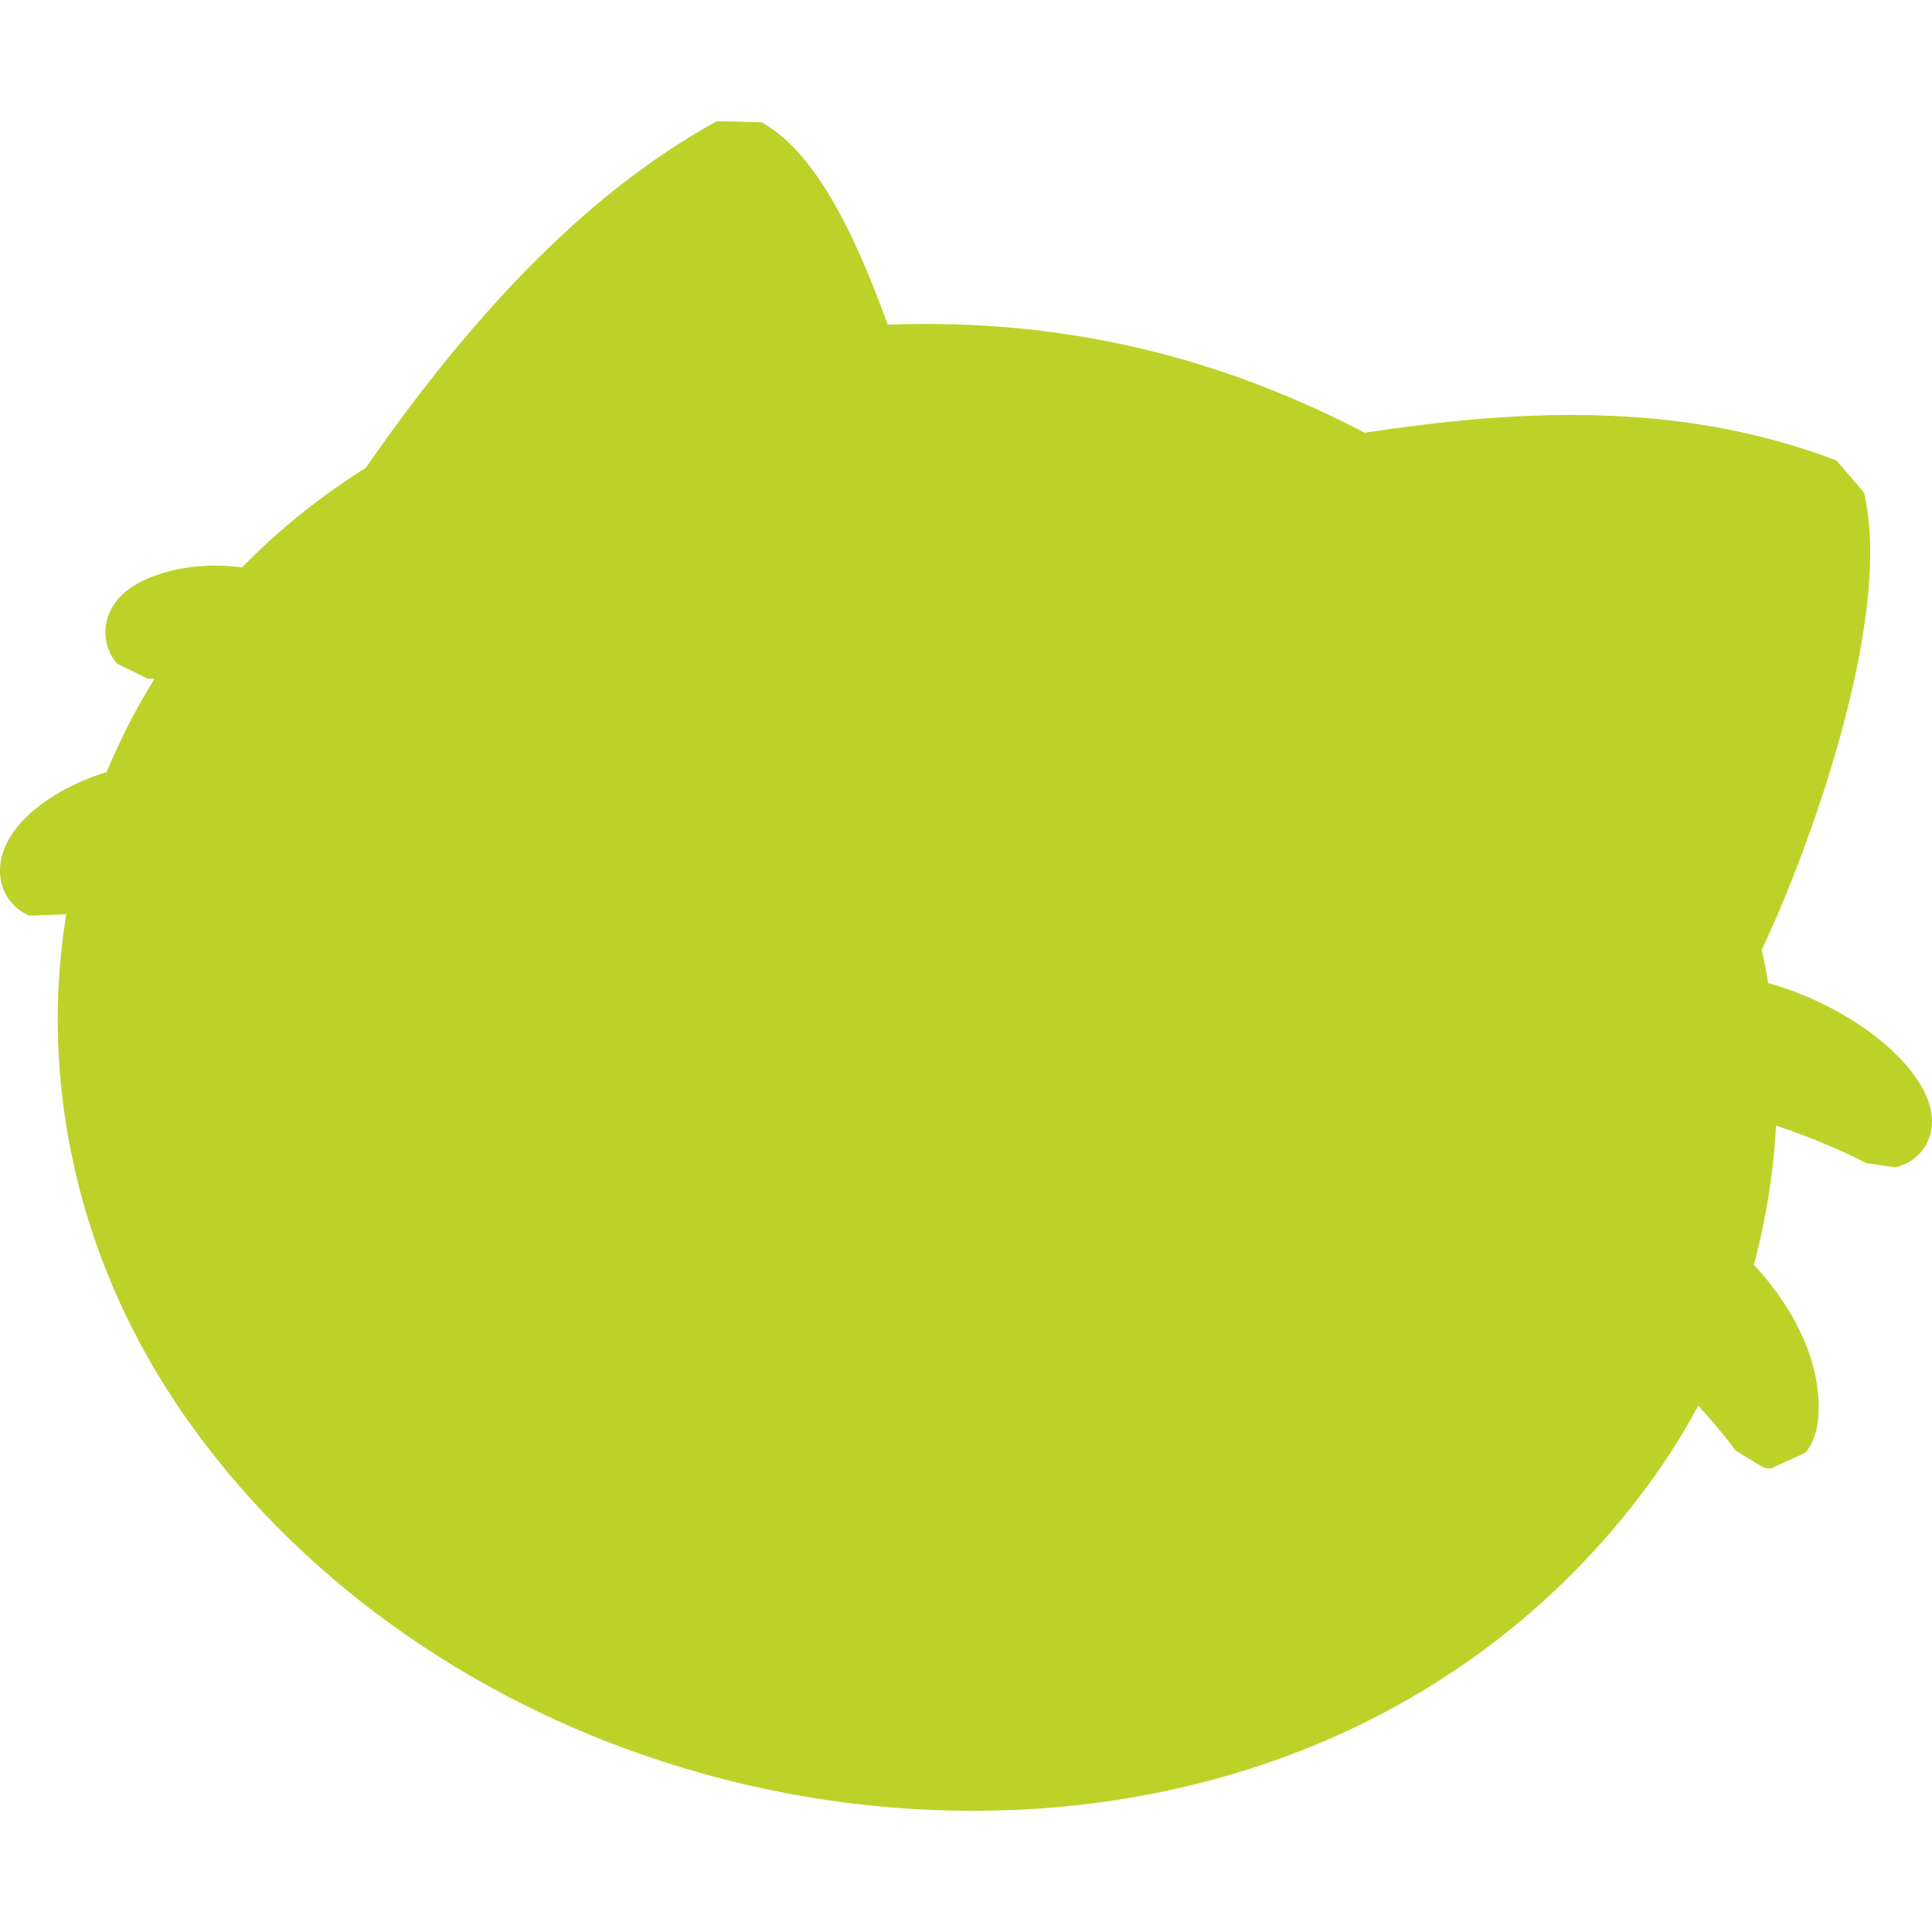 <svg width='100%' height='100%' viewBox='0 0 48 48' version='1.1' xmlns='http://www.w3.org/2000/svg' xmlns:xlink='http://www.w3.org/1999/xlink' xml:space='preserve' xmlns:serif='http://www.serif.com/' style='fill-rule:evenodd;clip-rule:evenodd;stroke-linejoin:round;stroke-miterlimit:2;'><rect id='redes' x='0' y='0' width='48' height='48' style='fill:none;'/><clipPath id='_clip1'><rect id='redes1' serif:id='redes' x='0' y='0' width='48' height='48'/></clipPath><g clip-path='url(#_clip1)'><g id='path2320' transform='matrix(0.8,0,0,0.8,0,-0.001)'><path d='M30.214,56.238C26.763,56.238 23.337,55.662 20.031,54.523C13.921,52.418 8.73,48.505 5.414,43.503C2.397,38.952 1.213,33.538 2.058,28.384C2.05,28.389 2.041,28.393 2.033,28.397L0.914,28.437C0.522,28.277 0.218,27.952 0.081,27.547C-0.079,27.075 -0.002,26.533 0.298,26.022C0.798,25.168 1.978,24.382 3.312,23.978C3.727,22.976 4.221,22.011 4.792,21.091C4.72,21.084 4.649,21.078 4.578,21.074L3.638,20.612C3.344,20.275 3.219,19.829 3.294,19.385C3.381,18.876 3.72,18.432 4.247,18.136C4.891,17.773 5.776,17.566 6.675,17.566C6.956,17.566 7.236,17.586 7.513,17.624C8.657,16.455 9.948,15.417 11.36,14.529C14.905,9.418 18.412,5.93 22.075,3.87L22.265,3.763L23.658,3.799L23.843,3.916C25.168,4.753 26.362,6.725 27.568,10.085C27.971,10.069 28.373,10.062 28.767,10.062C33.56,10.062 38.018,11.167 42.382,13.439C44.868,13.063 46.919,12.888 48.805,12.888C51.772,12.888 54.4,13.326 56.84,14.229L57.032,14.3L57.89,15.299L57.931,15.499C58.724,19.374 56.184,26.407 54.713,29.494C54.788,29.835 54.856,30.181 54.913,30.528C57.153,31.174 58.715,32.405 59.416,33.348C59.796,33.86 60.188,34.625 59.899,35.371C59.721,35.828 59.328,36.158 58.845,36.252L57.969,36.127C57.1,35.684 56.158,35.291 55.156,34.959C55.079,36.416 54.848,37.861 54.467,39.281C55.519,40.398 56.248,41.763 56.427,42.998C56.524,43.664 56.539,44.57 56.066,45.117L55.003,45.605C54.933,45.605 54.861,45.601 54.788,45.589L53.905,45.056C53.551,44.577 53.162,44.109 52.739,43.656C52.354,44.379 51.926,45.072 51.461,45.734C48.652,49.726 44.711,52.759 40.063,54.5C36.986,55.654 33.673,56.238 30.214,56.238Z' style='fill:rgb(189,210,41);'/></g></g></svg>